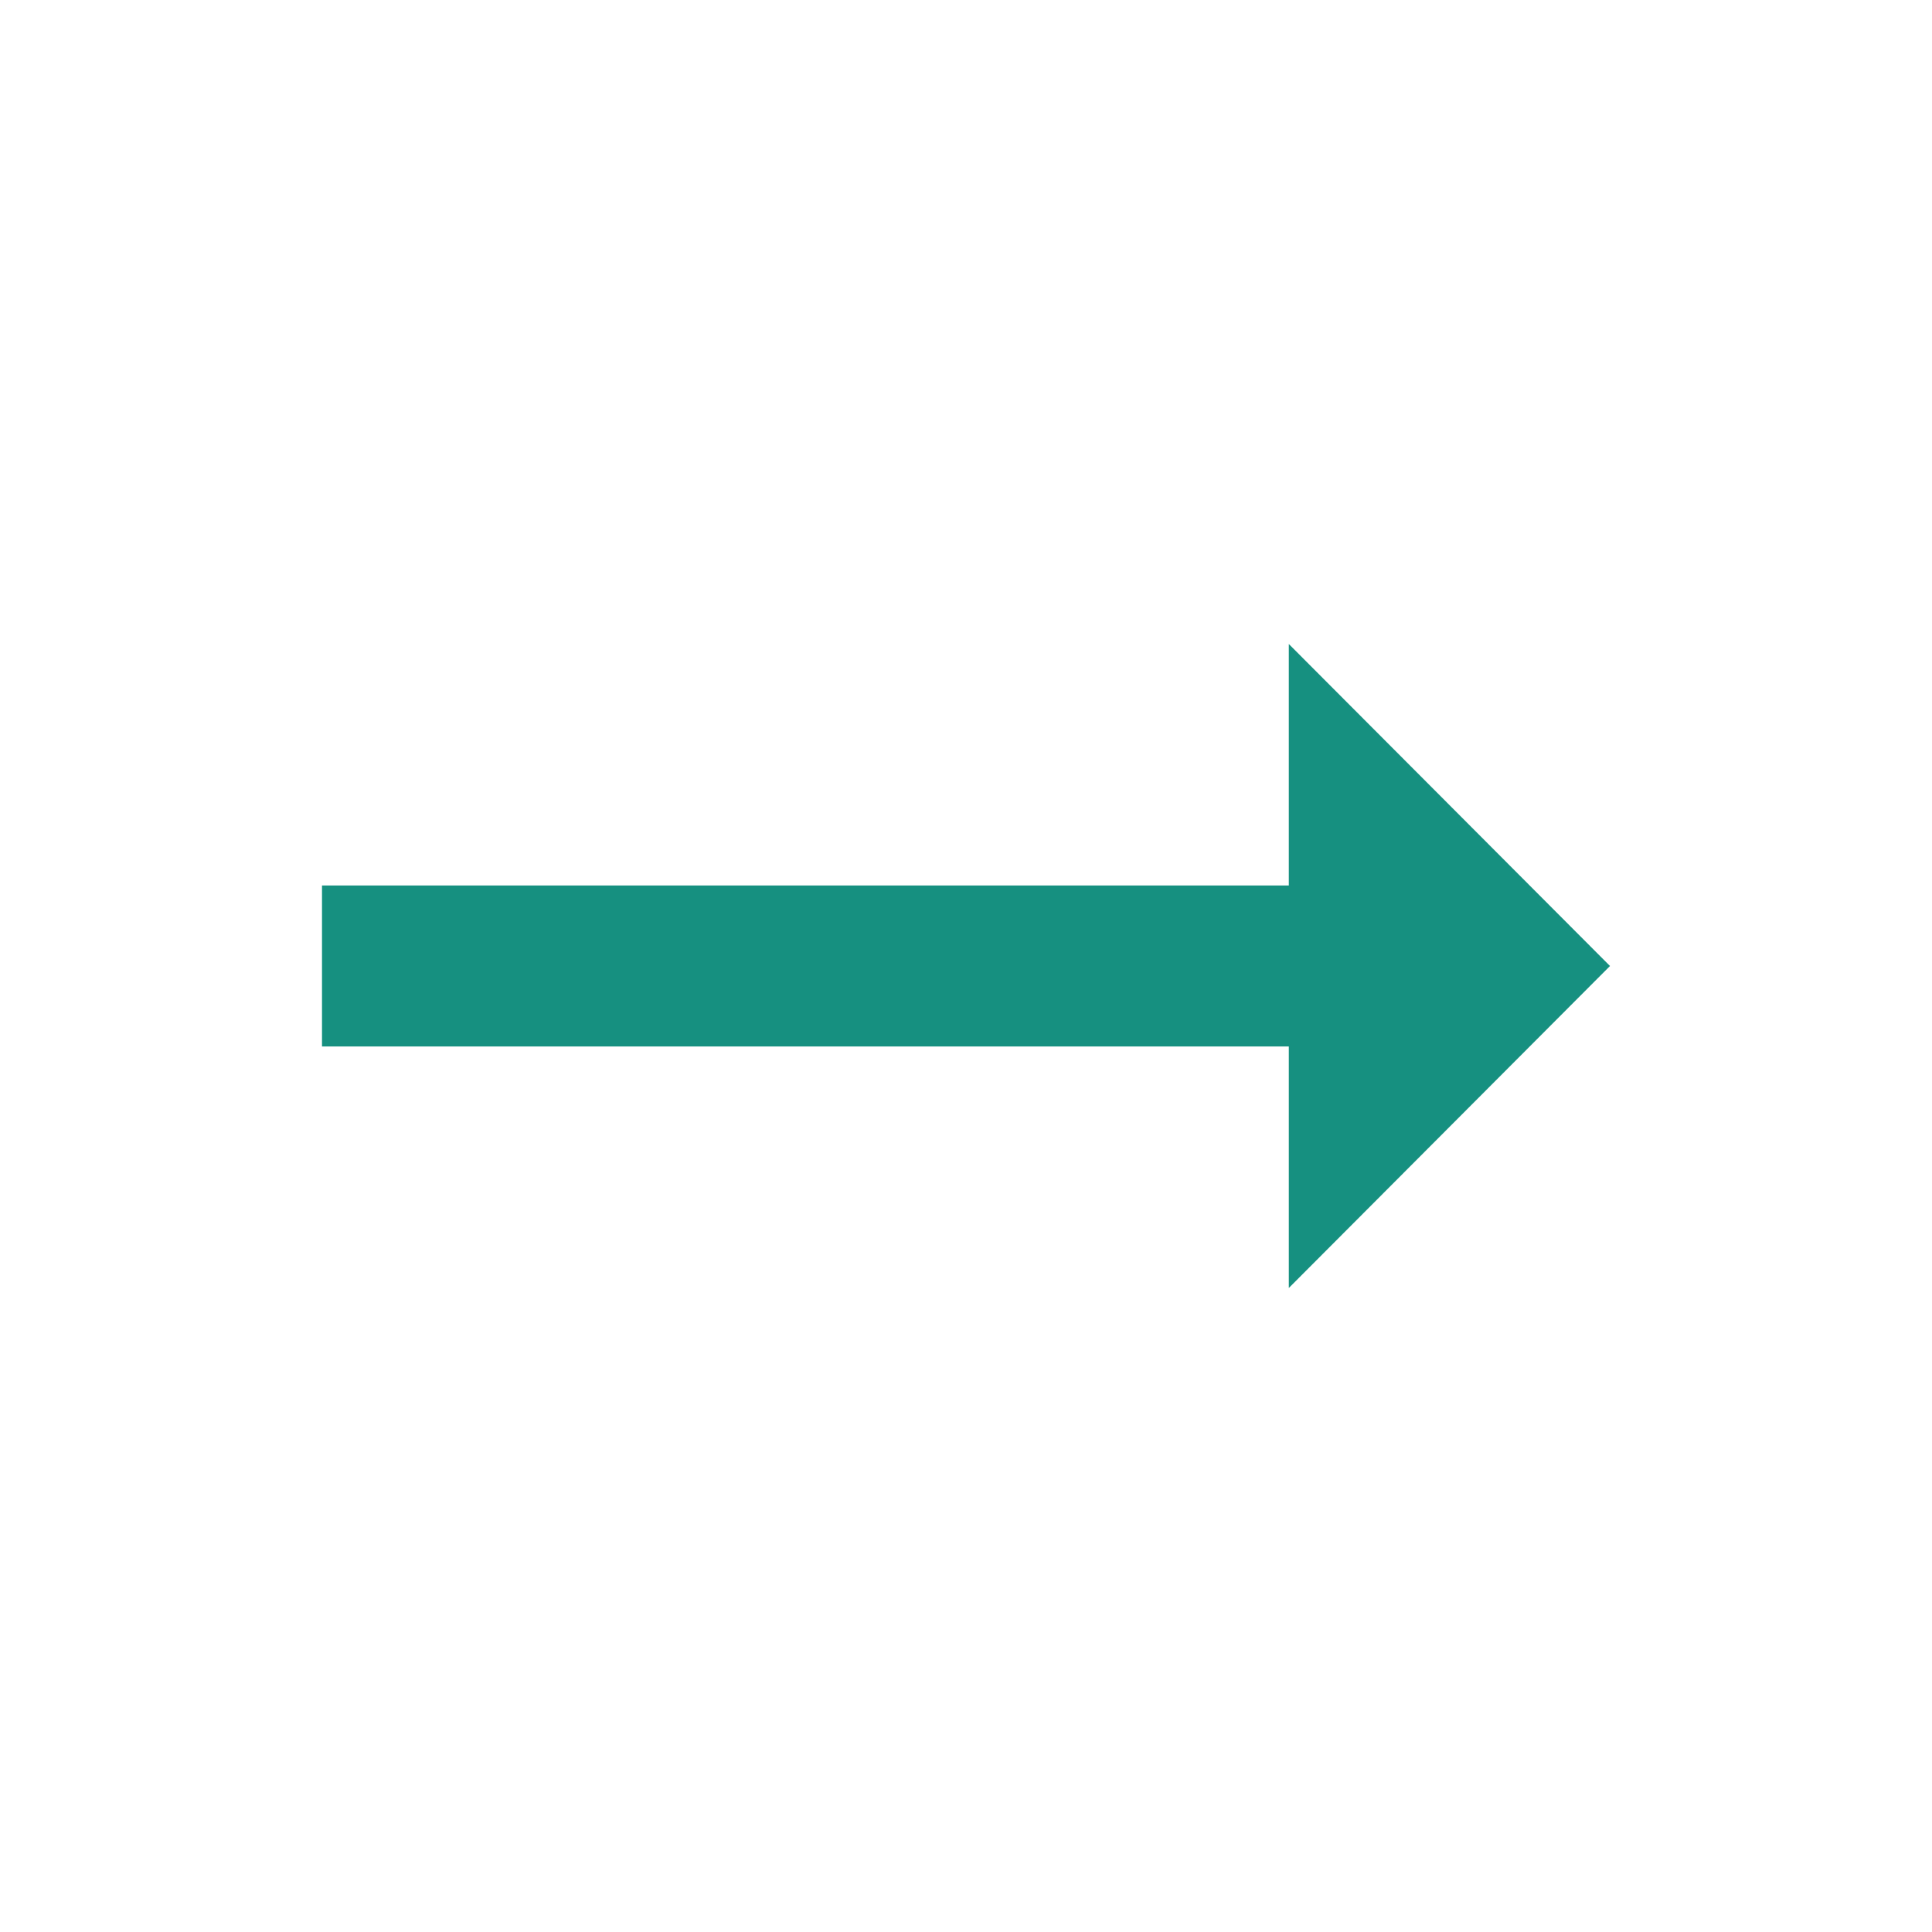 <svg xmlns="http://www.w3.org/2000/svg" width="24" height="24" viewBox="0 0 24 24">
    <path fill="none" d="M0 0h24v24H0z"/>
    <path d="M16.01 11H4v2h12.01v3L20 12l-3.99-4z" fill="#169080"/>
</svg>